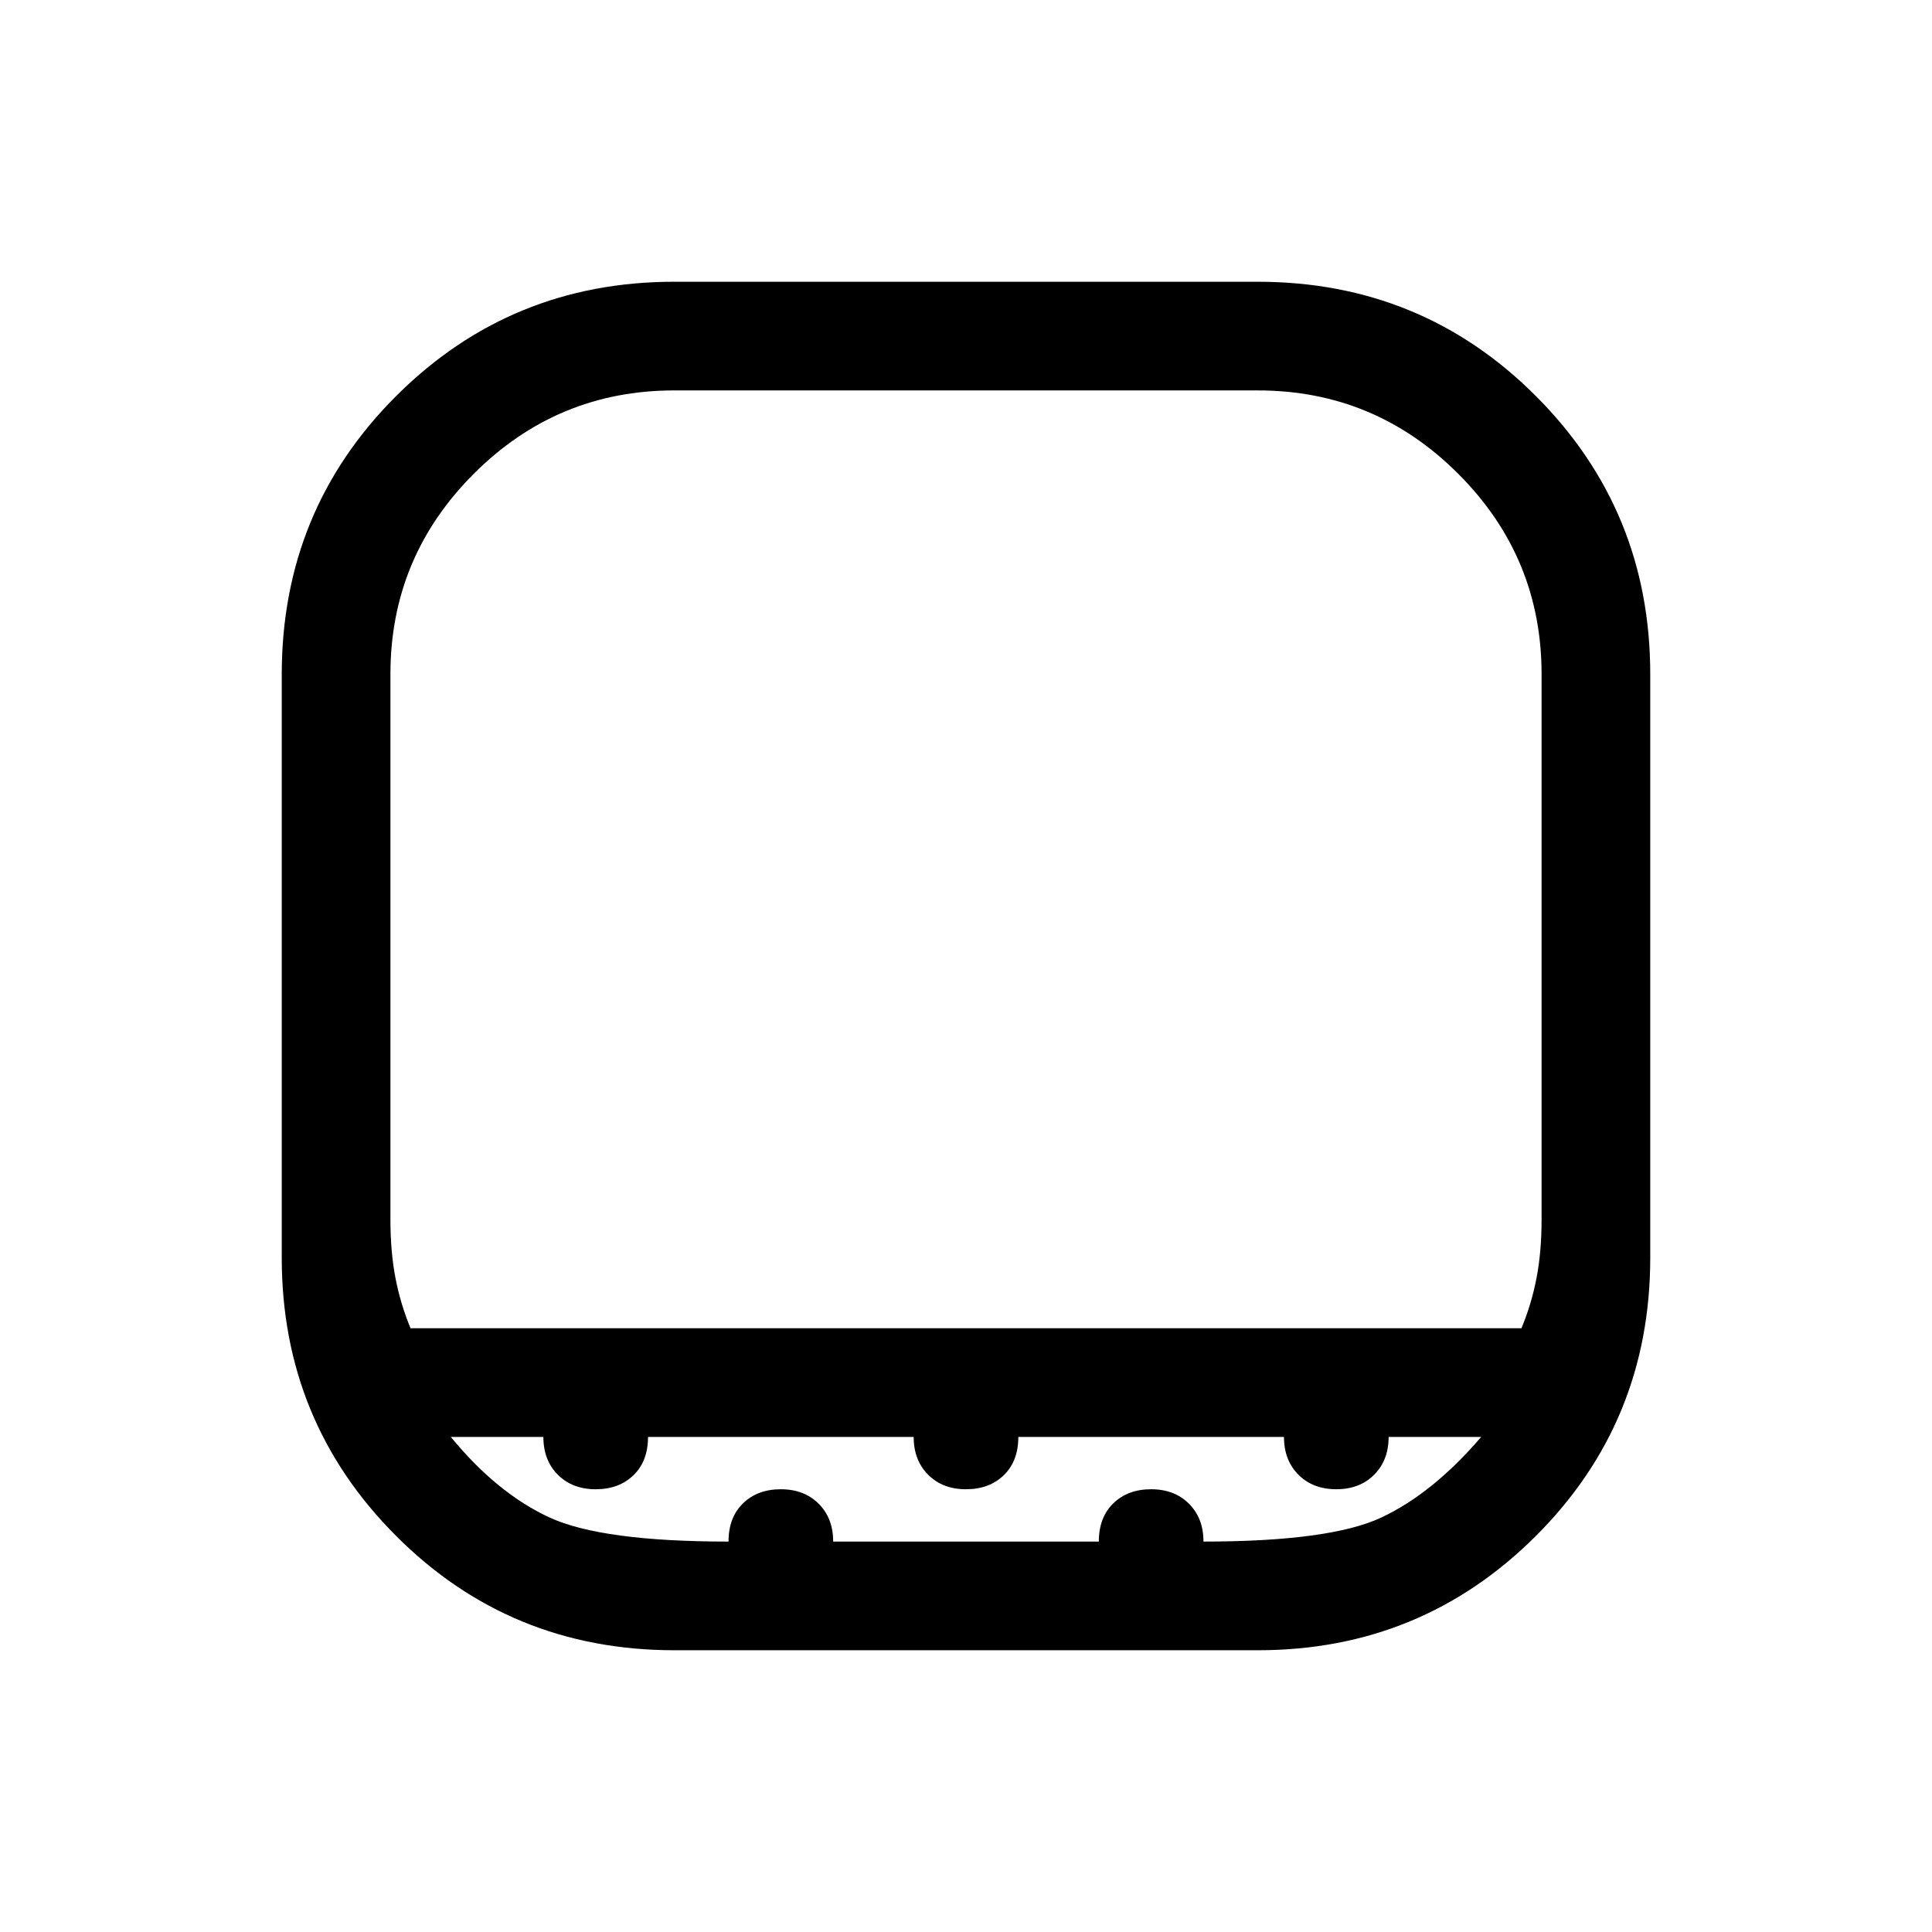 <svg xmlns="http://www.w3.org/2000/svg" height="24" viewBox="0 -960 960 960" width="24"><path d="M335-766q-58.16 0-99.58 41.42T194-625v271q0 16 2.5 29t7.5 25h552q5-12 7.5-25t2.5-29v-271q0-58.16-41.42-99.58T625-766H335Zm.12 626q-81.62 0-138.37-56.88Q140-253.75 140-335v-289.88q0-81.62 56.88-138.37Q253.75-820 335-820h289.88q81.62 0 138.37 56.87Q820-706.25 820-625v289.88q0 81.62-56.87 138.37Q706.25-140 625-140H335.12ZM362-194q0-12 7.2-19t18.8-7q11.6 0 18.8 7.2 7.2 7.2 7.2 18.8h132q0-12 7.2-19t18.8-7q11.6 0 18.8 7.2 7.2 7.2 7.2 18.8 63 0 88.5-12t49.5-40h-46q0 11.6-7.2 18.8-7.2 7.2-18.8 7.2-11.6 0-18.8-7.2-7.2-7.2-7.2-18.8H506q0 12-7.2 19t-18.8 7q-11.6 0-18.8-7.2-7.2-7.2-7.2-18.8H322q0 12-7.2 19t-18.8 7q-11.6 0-18.8-7.2-7.2-7.2-7.2-18.8h-46q23 28 49 40t89 12Zm-27-106h431-572 141Z"/></svg>